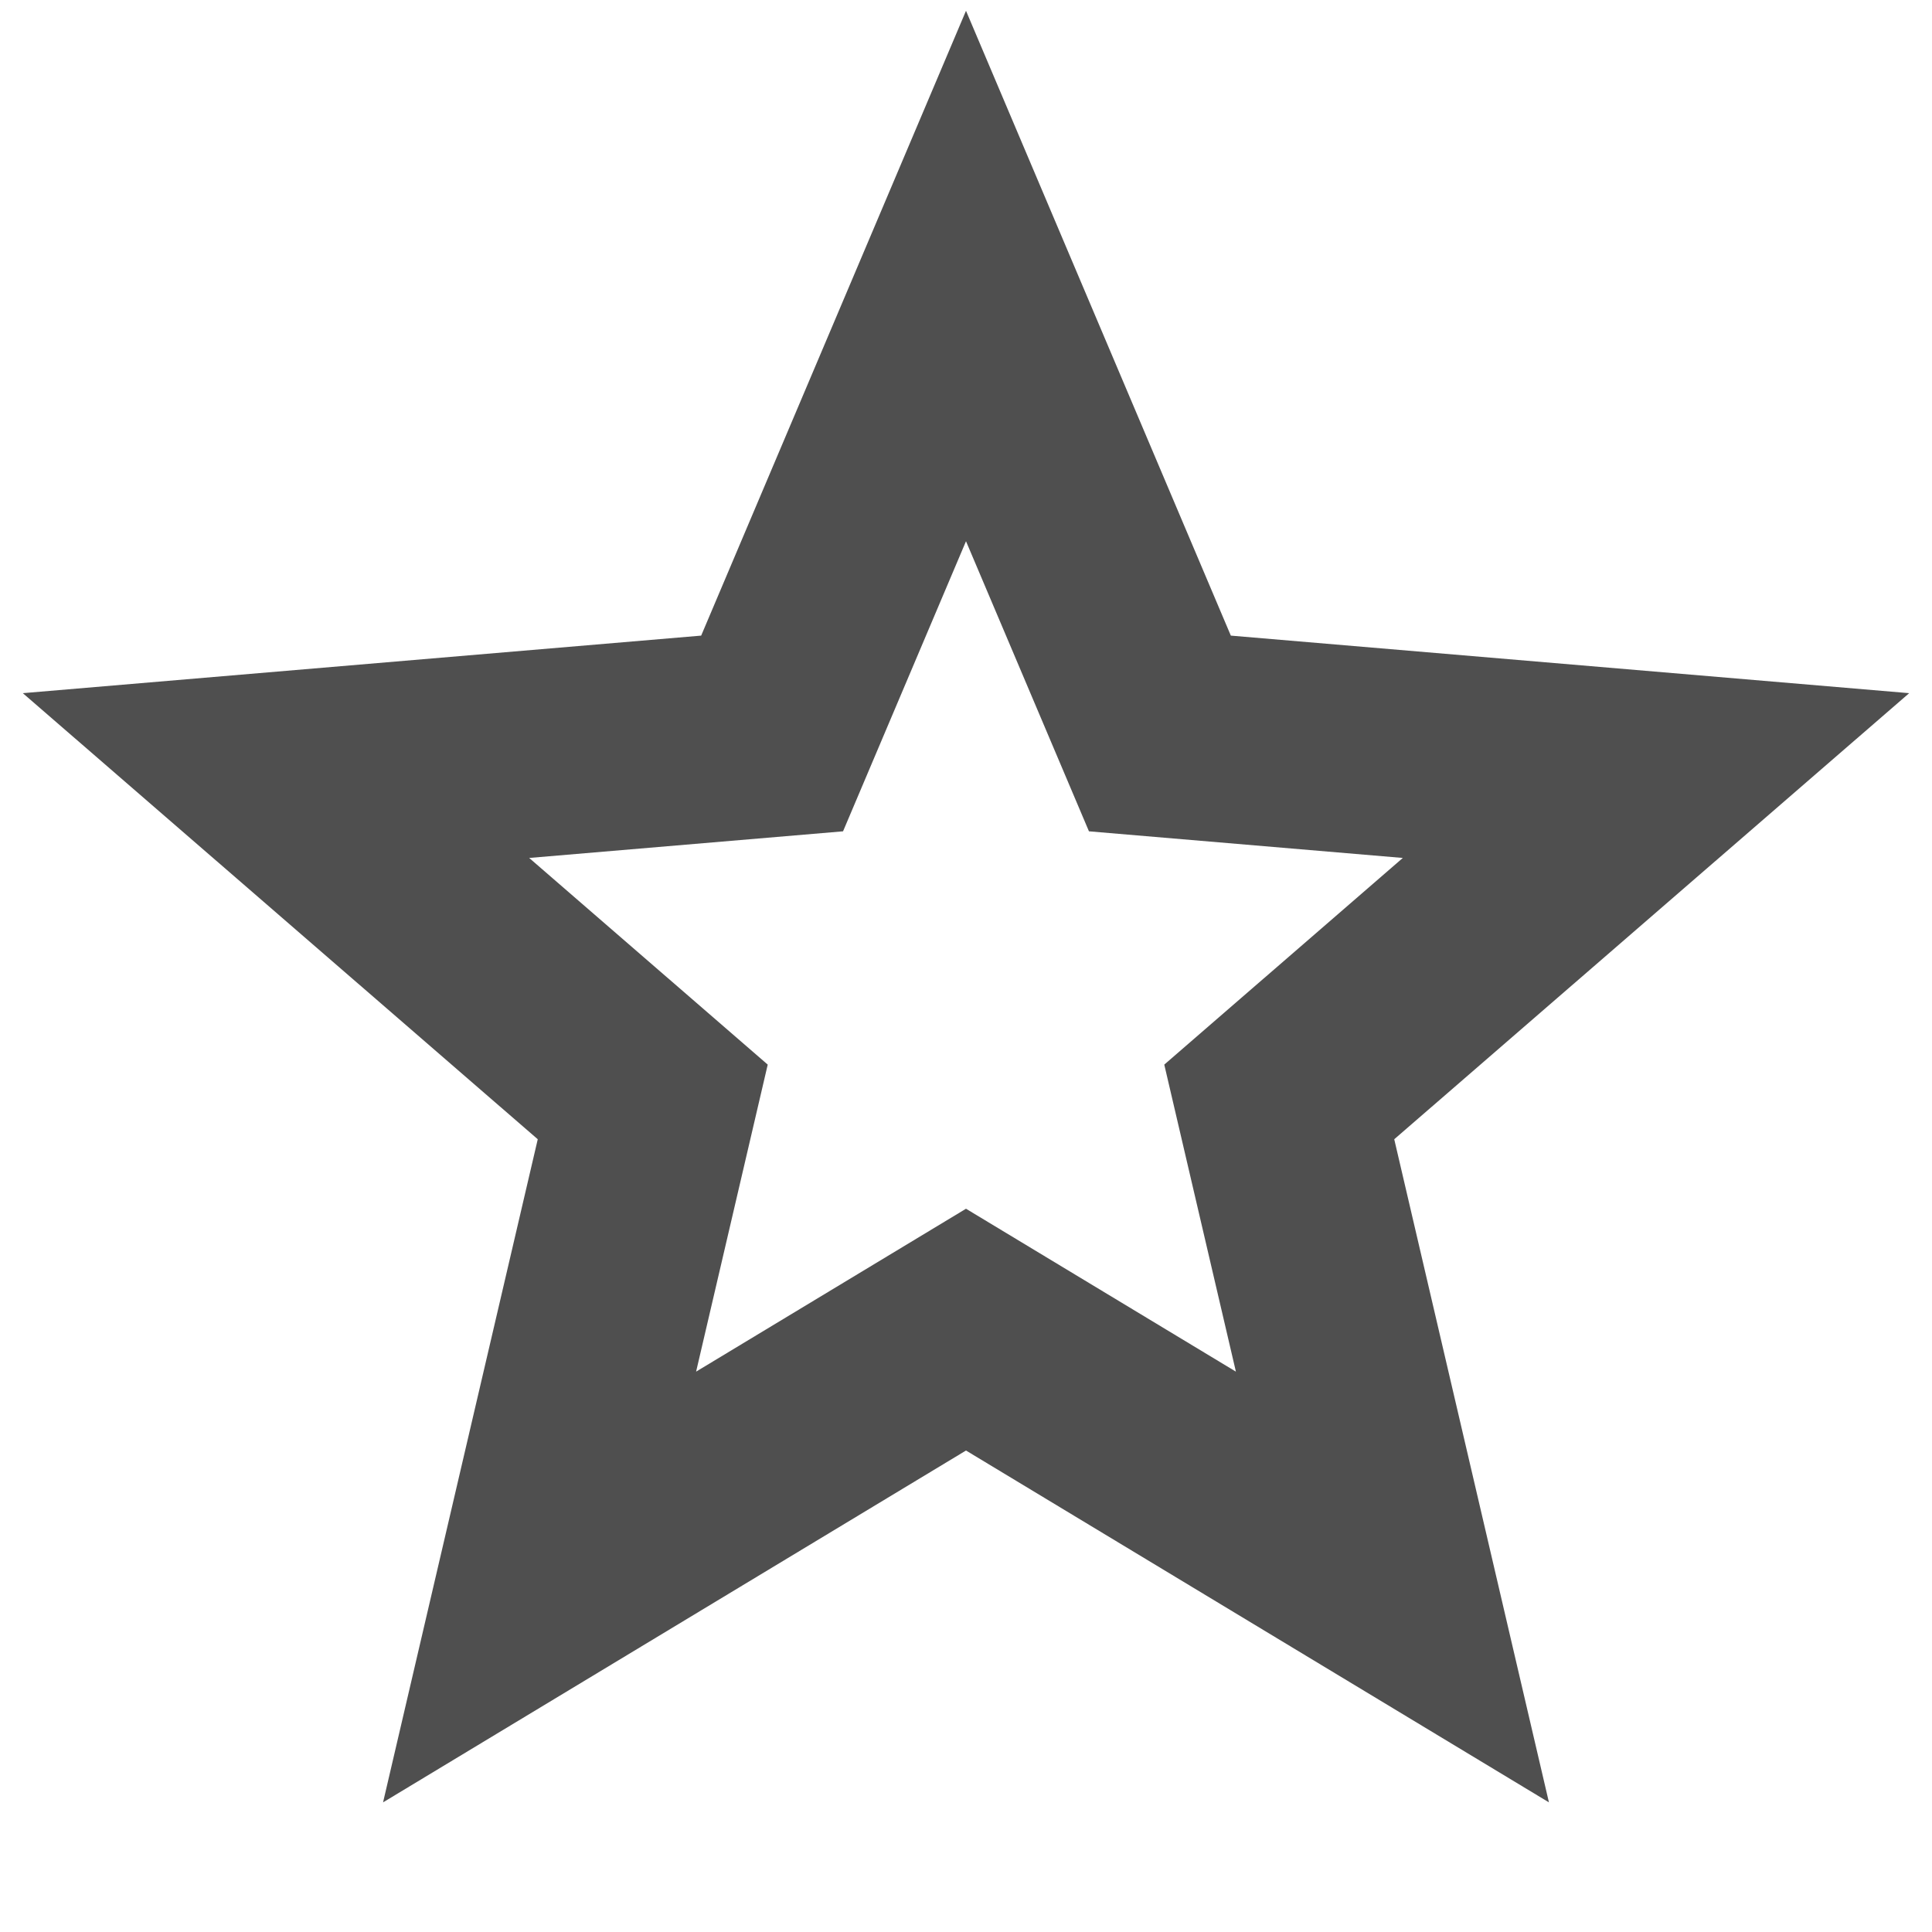 <svg width="14" height="14" viewBox="0 0 14 14" fill="none" xmlns="http://www.w3.org/2000/svg">
<path d="M7 9.635L10.09 11.5L9.27 7.985L12 5.62L8.405 5.315L7 2L5.595 5.315L2 5.62L4.73 7.985L3.91 11.5L7 9.635Z" stroke="#4F4F4F" stroke-width="1.5"/>
</svg>

